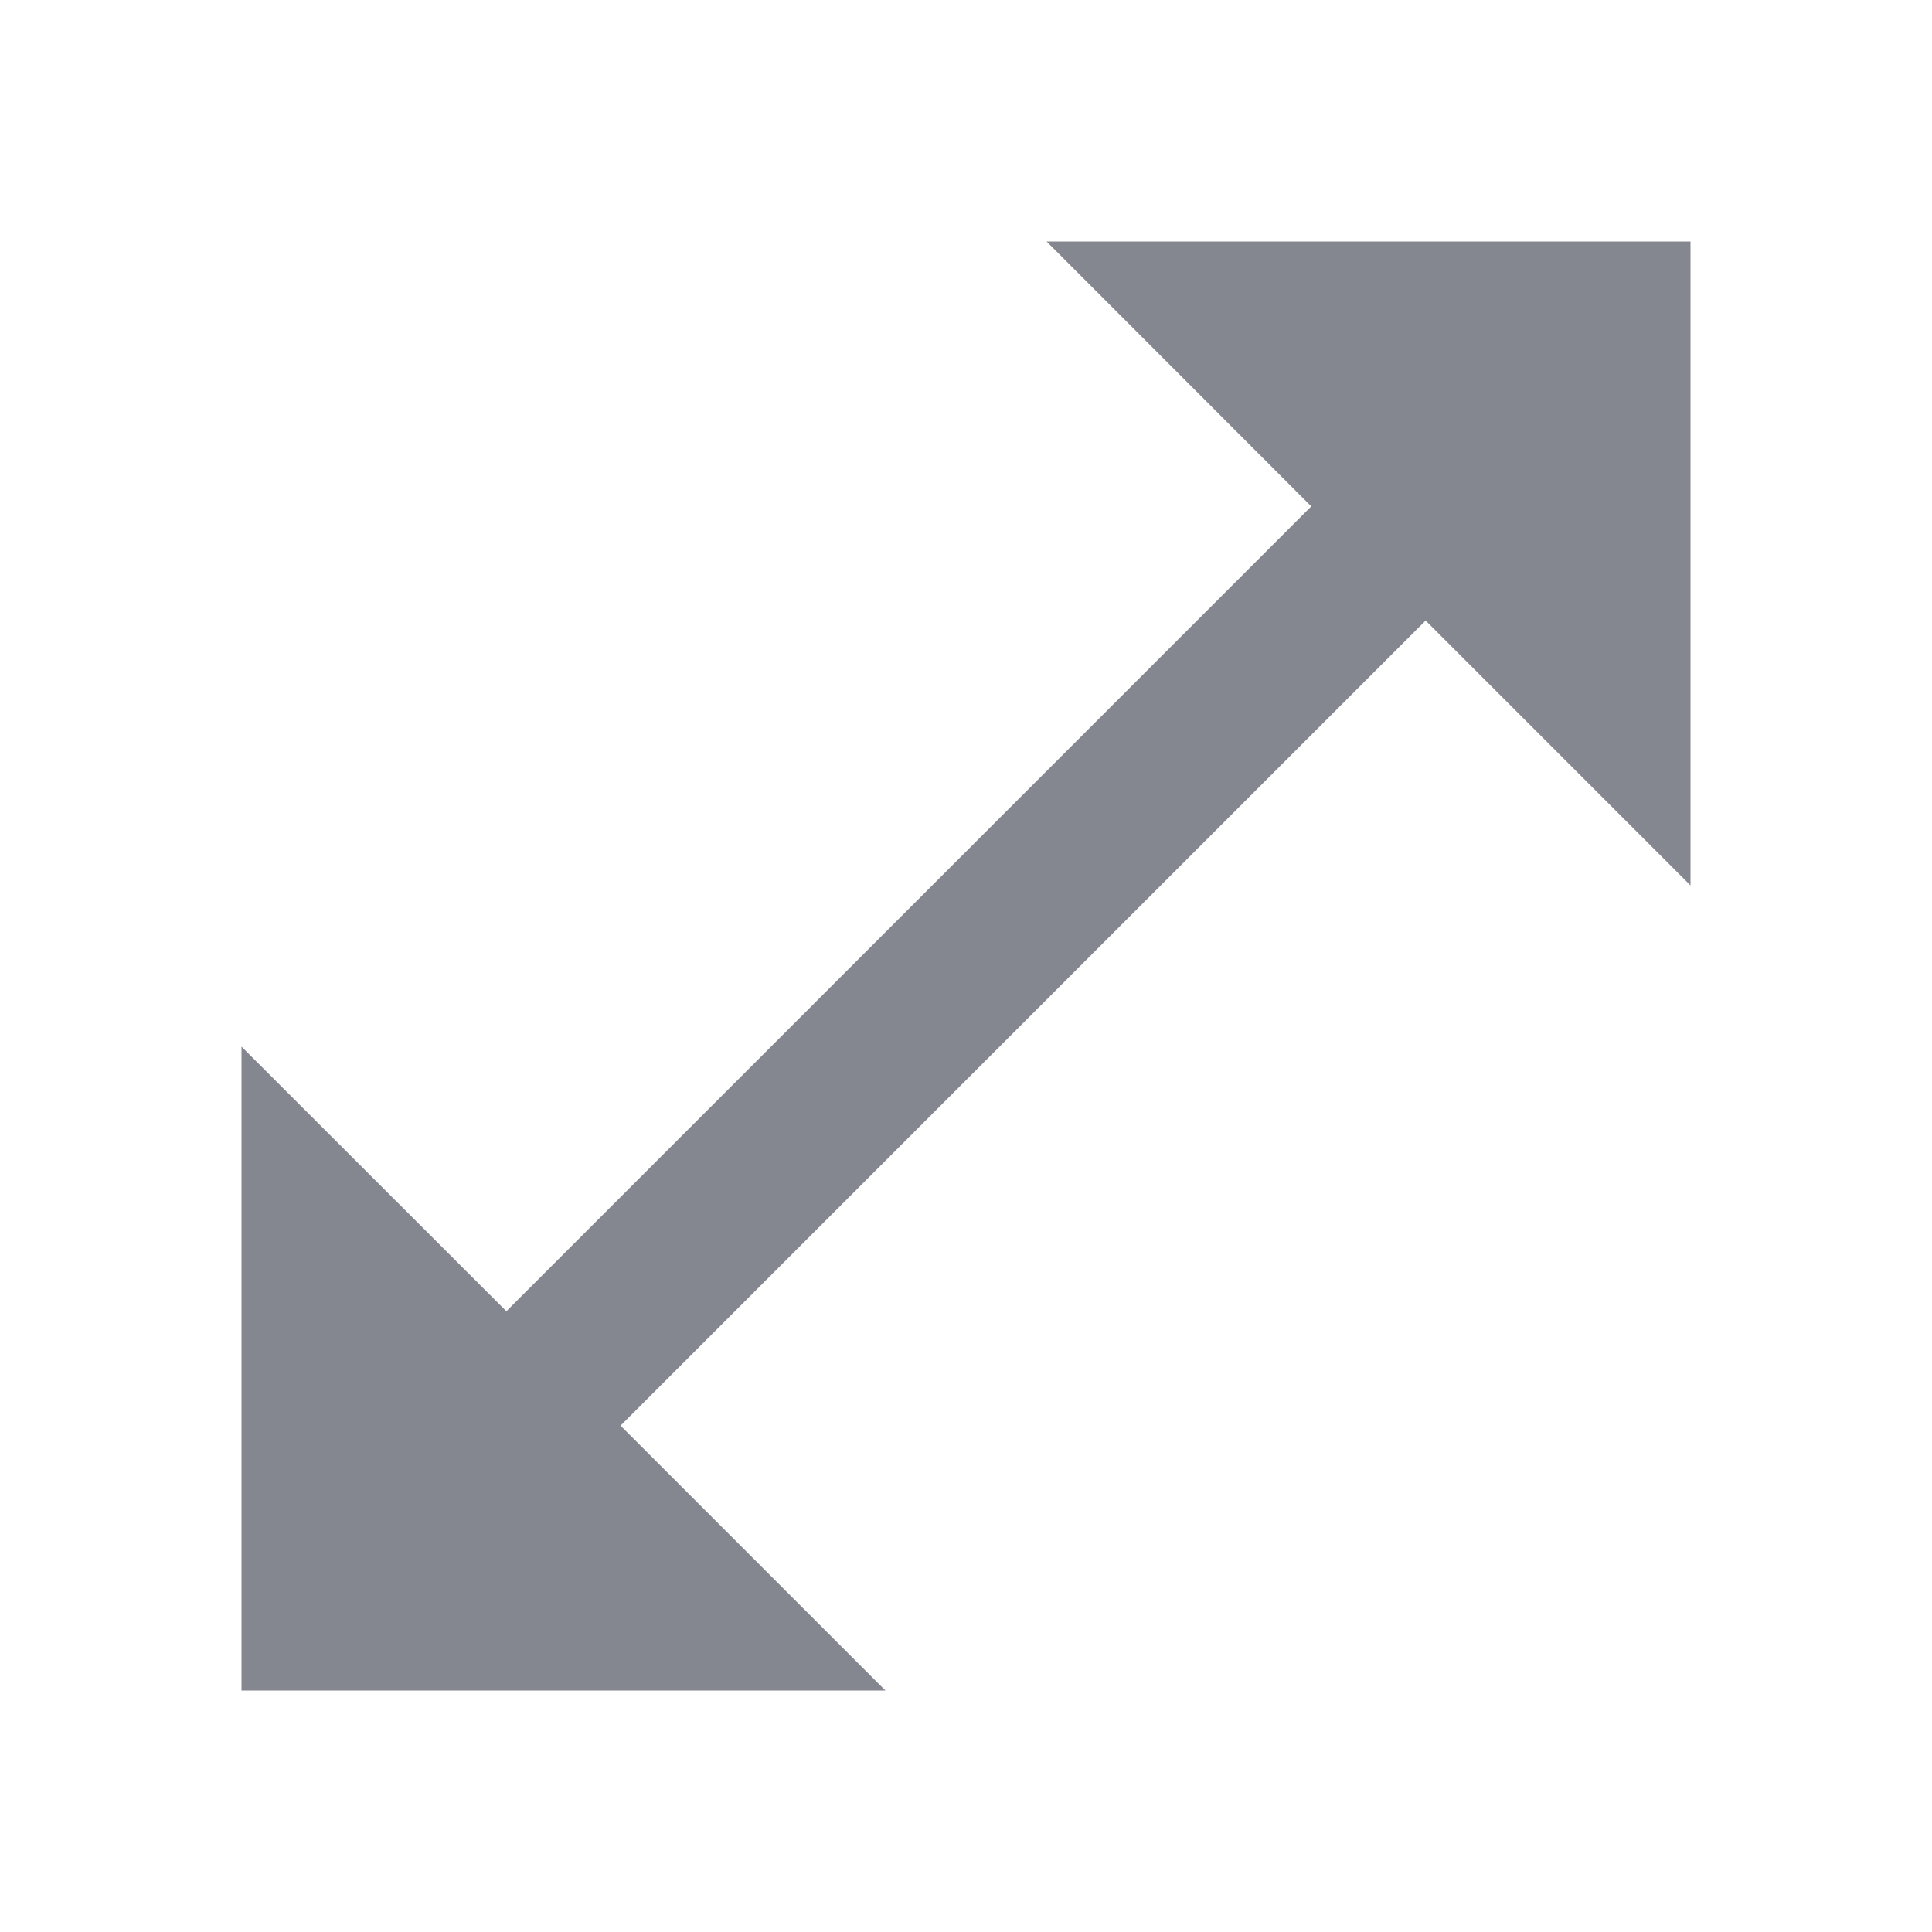 <svg width="10" height="10" viewBox="0 0 10 10" fill="none" xmlns="http://www.w3.org/2000/svg">
<g opacity="0.5">
<path d="M8.75 4.583V1.25H5.417L6.787 2.621L2.621 6.787L1.25 5.417V8.75H4.583L3.212 7.379L7.379 3.212L8.75 4.583Z" fill="#0A101F"/>
</g>
</svg>
